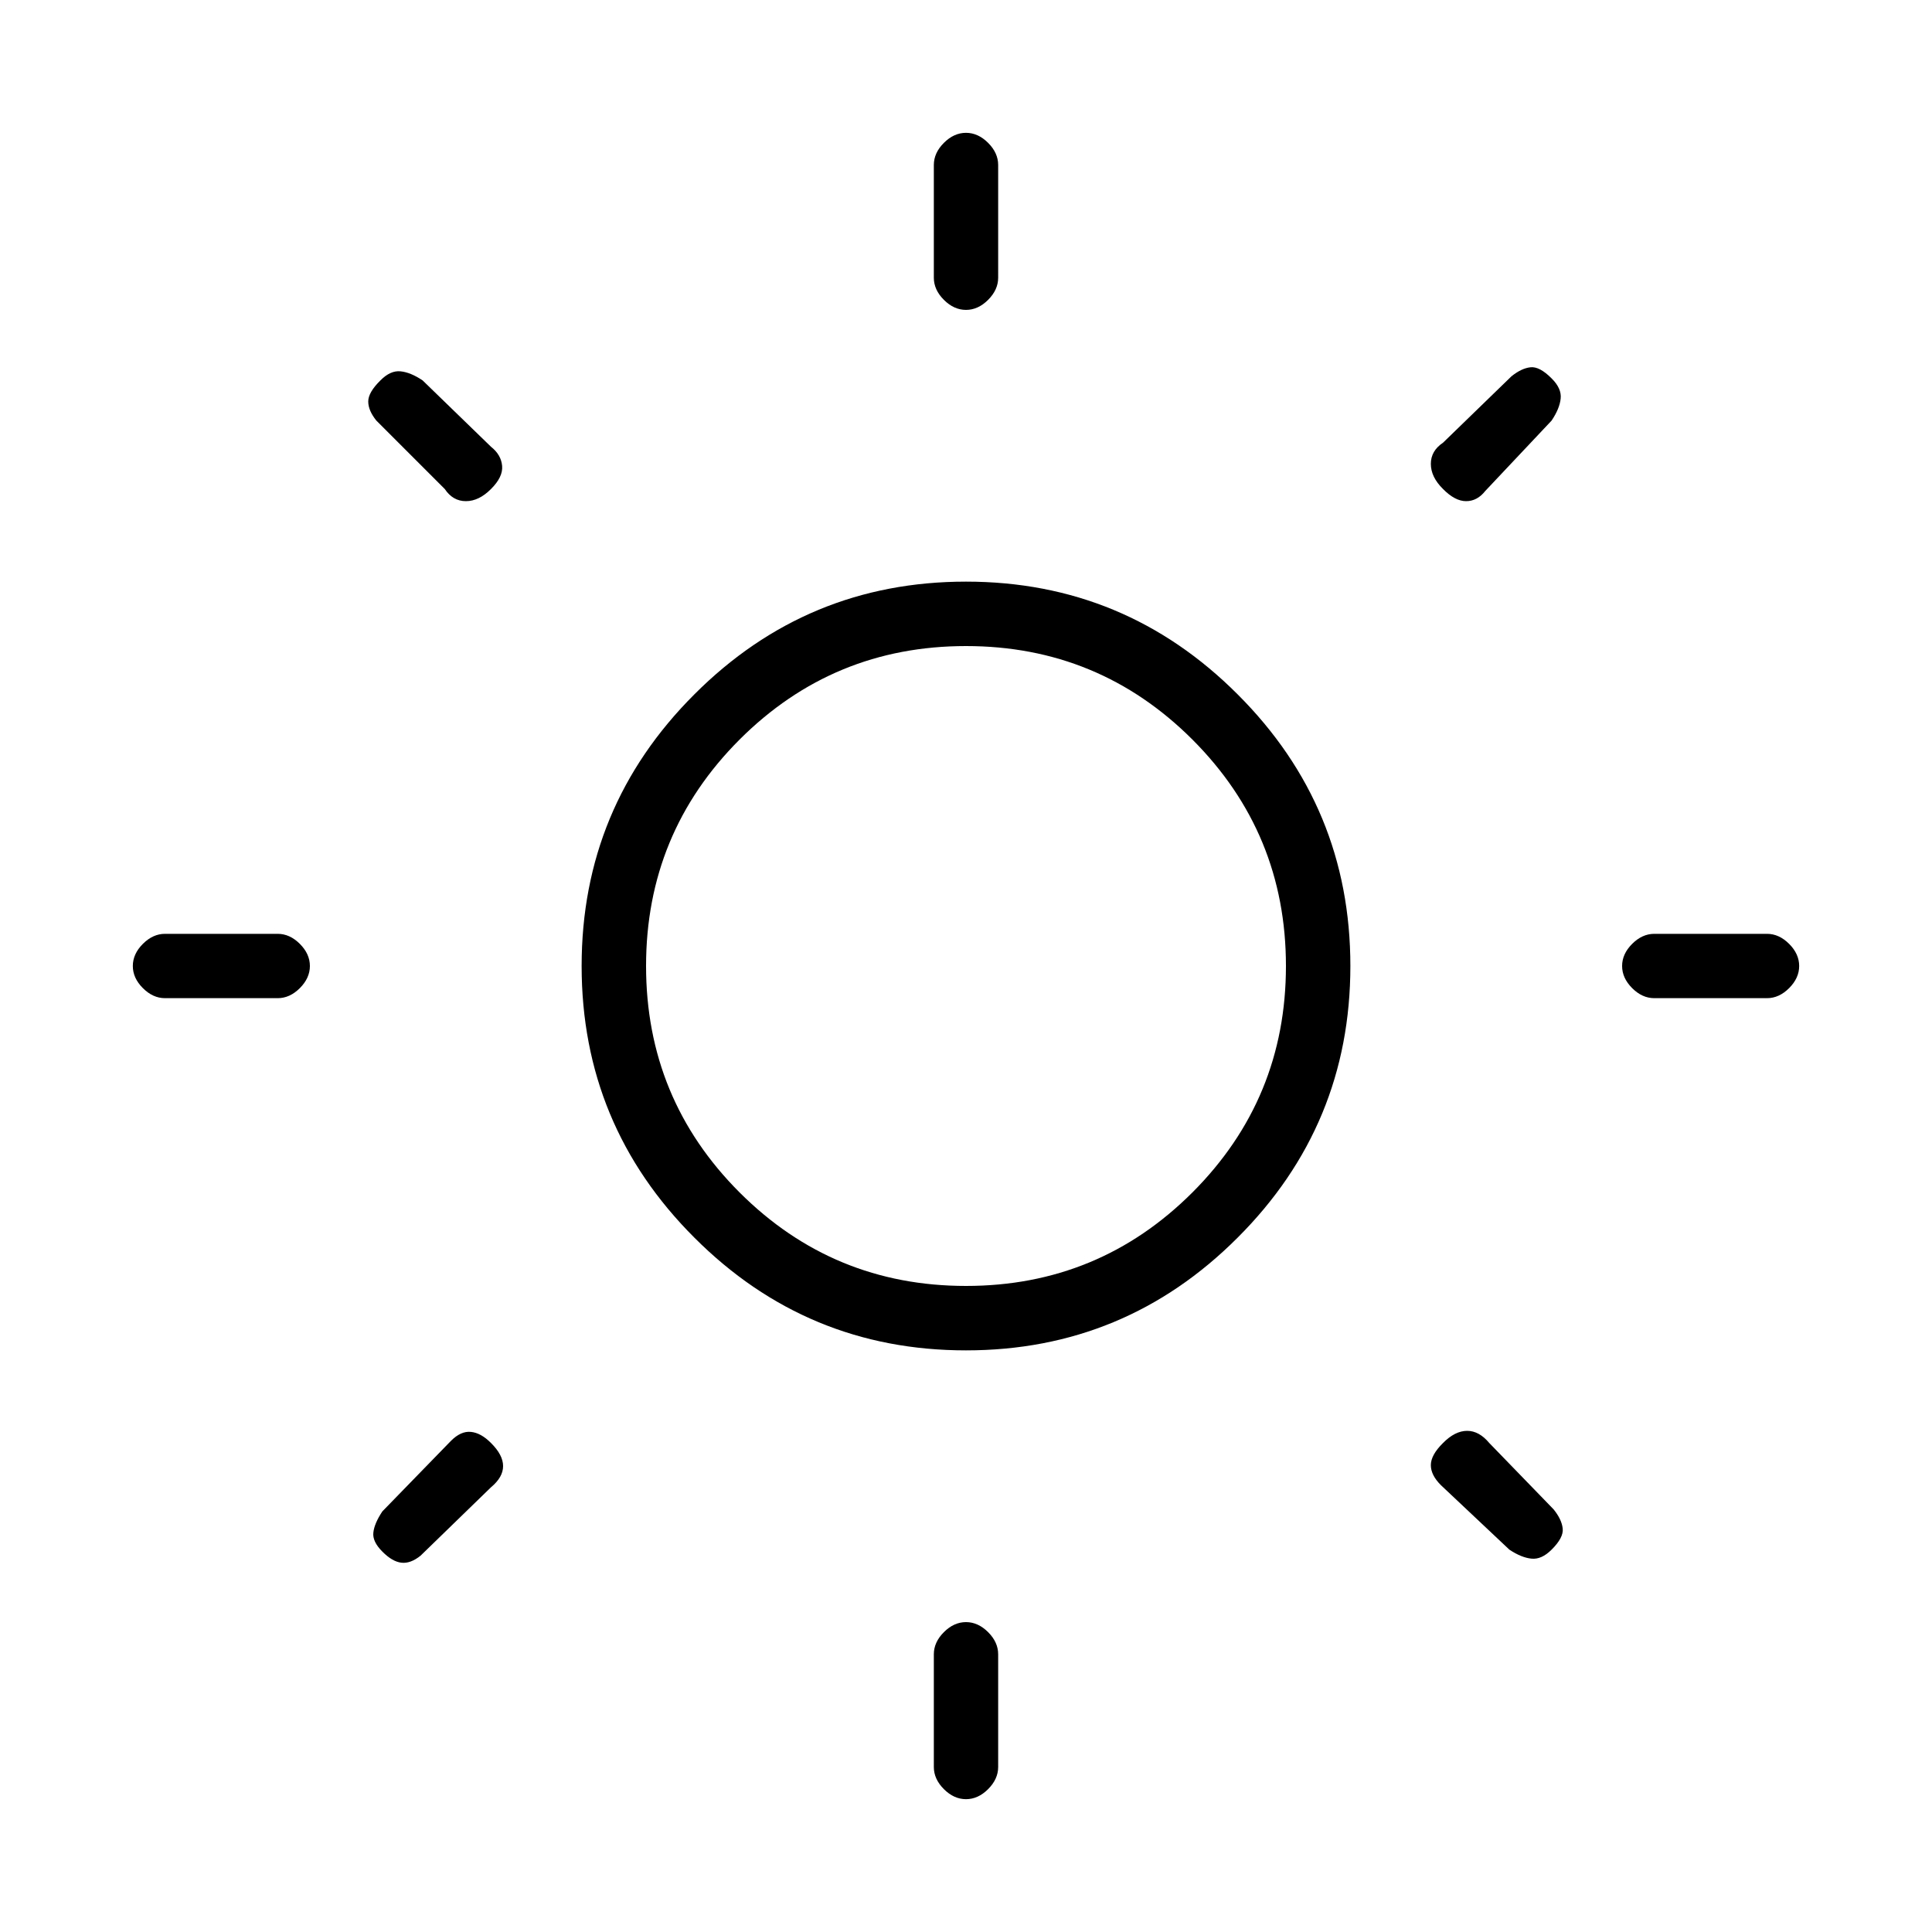 <svg xmlns="http://www.w3.org/2000/svg" height="20" width="20"><path d="M10 3.208q-.125 0-.229-.104-.104-.104-.104-.229V1.708q0-.125.104-.229.104-.104.229-.104t.229.104q.104.104.104.229v1.167q0 .125-.104.229-.104.104-.229.104Zm0 15.417q-.125 0-.229-.104-.104-.104-.104-.229v-1.167q0-.125.104-.229.104-.104.229-.104t.229.104q.104.104.104.229v1.167q0 .125-.104.229-.104.104-.229.104Zm7.125-8.292q-.125 0-.229-.104-.104-.104-.104-.229t.104-.229q.104-.104.229-.104h1.167q.125 0 .229.104.104.104.104.229t-.104.229q-.104.104-.229.104Zm-15.417 0q-.125 0-.229-.104-.104-.104-.104-.229t.104-.229q.104-.104.229-.104h1.167q.125 0 .229.104.104.104.104.229t-.104.229q-.104.104-.229.104Zm13.23-5.271q-.126-.124-.126-.26 0-.135.126-.219l.708-.687q.104-.084.198-.094.094-.01.218.115.105.104.094.208-.01.104-.094.229l-.687.729q-.083.105-.198.105t-.239-.126Zm-10.98 11q-.104-.104-.093-.197.01-.094.093-.219l.709-.729q.104-.105.208-.094.104.01.208.115.125.124.125.239 0 .115-.125.219l-.729.708q-.104.084-.198.073-.094-.01-.198-.115Zm11.667-.02-.708-.667q-.105-.104-.105-.208 0-.105.126-.229.124-.126.25-.126.124 0 .229.126l.666.687q.084.104.094.198.011.094-.115.219-.104.104-.208.093-.104-.01-.229-.093ZM4.604 5.062l-.708-.708q-.084-.104-.084-.198 0-.094.126-.218.104-.105.208-.094.104.01.229.094l.708.687q.105.083.115.198.01.115-.115.239-.125.126-.26.126t-.219-.126ZM10 13.979q-1.646 0-2.812-1.167Q6.021 11.646 6.021 10t1.167-2.812Q8.354 6.021 10 6.021t2.812 1.167Q13.979 8.354 13.979 10t-1.167 2.812Q11.646 13.979 10 13.979Zm0-.667q1.375 0 2.344-.968.968-.969.968-2.344t-.968-2.344q-.969-.968-2.344-.968t-2.344.968q-.968.969-.968 2.344t.968 2.344q.969.968 2.344.968ZM10 10Z"/></svg>